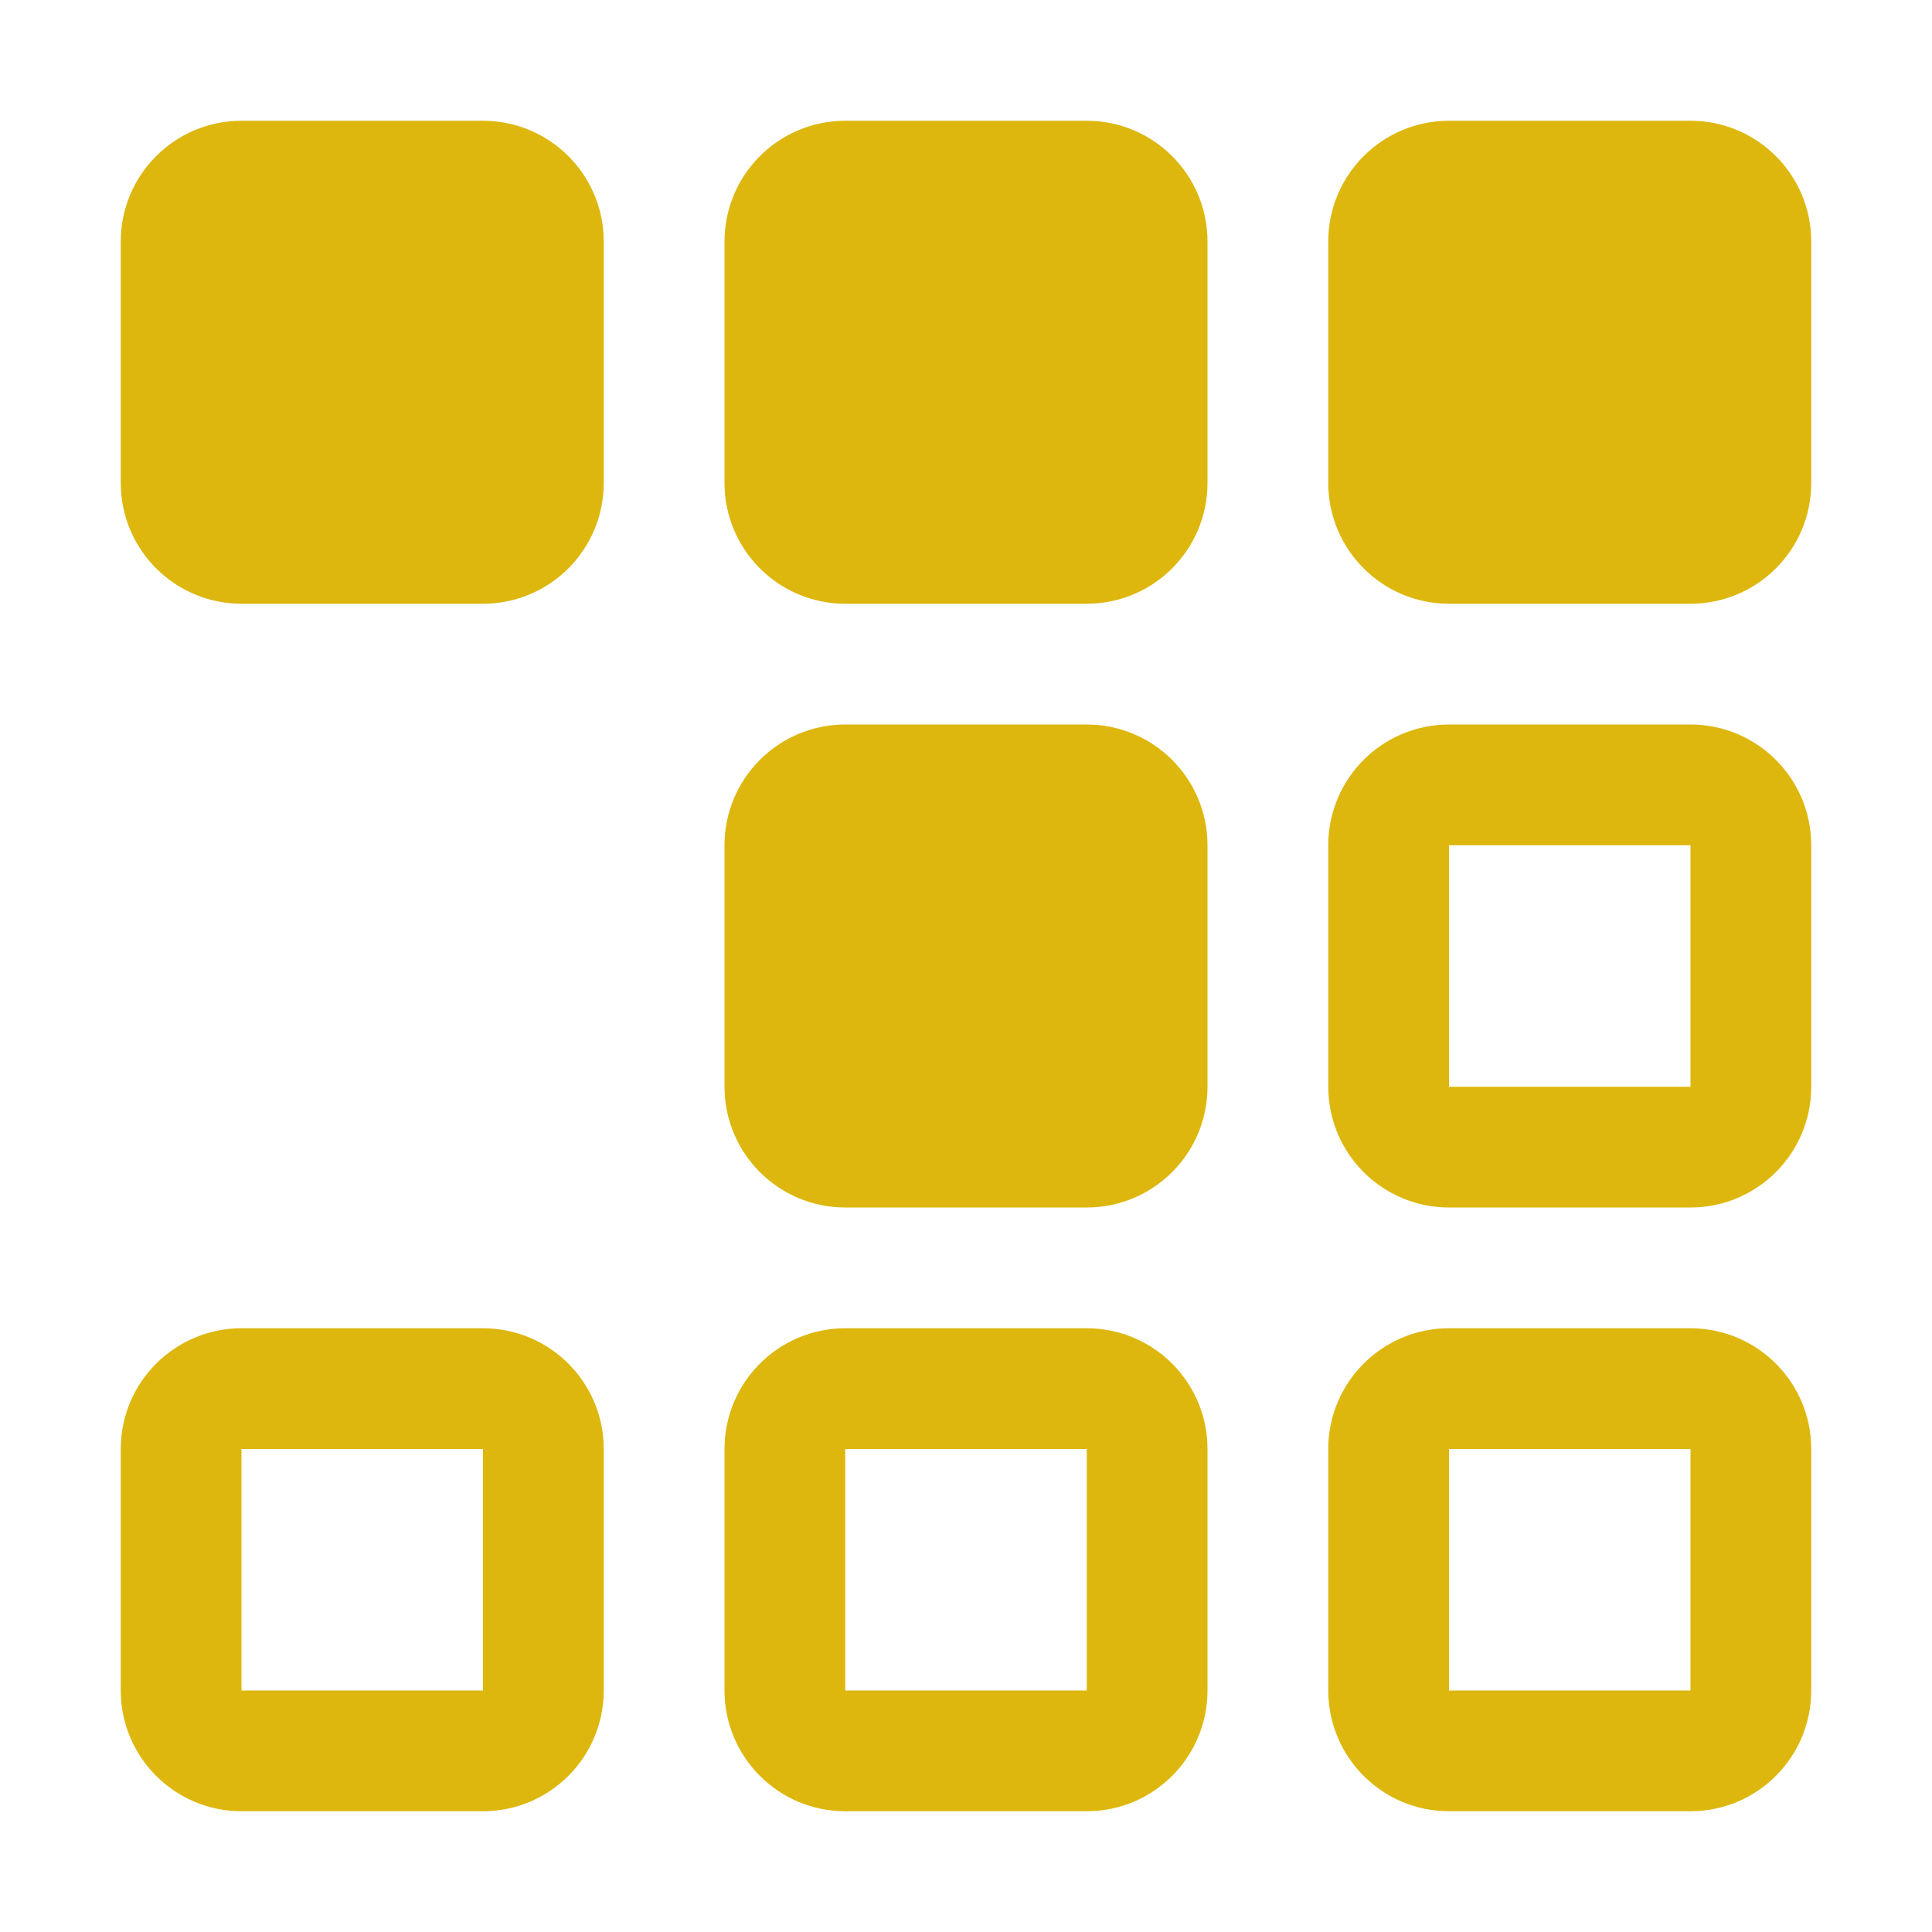 <svg width="16" height="16" viewBox="0 0 16 16" fill="none" xmlns="http://www.w3.org/2000/svg">
<path d="M6.5 9C6.5 9.276 6.724 9.5 7 9.5H9C9.276 9.5 9.5 9.276 9.5 9V7C9.5 6.724 9.276 6.5 9 6.5H7C6.724 6.5 6.5 6.724 6.5 7V9Z" fill="#DDB70E"/>
<path d="M6.5 4C6.5 4.276 6.724 4.5 7 4.5H9C9.276 4.5 9.5 4.276 9.5 4V2C9.5 1.724 9.276 1.5 9 1.5H7C6.724 1.5 6.5 1.724 6.5 2V4Z" fill="#DDB70E"/>
<path d="M11.5 4C11.5 4.276 11.724 4.5 12 4.5H14C14.276 4.5 14.5 4.276 14.5 4V2C14.5 1.724 14.276 1.5 14 1.5H12C11.724 1.5 11.5 1.724 11.5 2V4Z" fill="#DDB70E"/>
<path d="M1.5 4C1.5 4.276 1.724 4.5 2 4.5H4C4.276 4.5 4.5 4.276 4.5 4V2C4.5 1.724 4.276 1.5 4 1.5H2C1.724 1.5 1.5 1.724 1.5 2V4Z" fill="#DDB70E"/>
<path d="M6.5 9C6.5 9.276 6.724 9.5 7 9.5H9C9.276 9.5 9.5 9.276 9.5 9V7C9.5 6.724 9.276 6.5 9 6.5H7C6.724 6.5 6.5 6.724 6.5 7V9Z" stroke="#DDB70E"/>
<path d="M6.5 4C6.5 4.276 6.724 4.5 7 4.5H9C9.276 4.5 9.5 4.276 9.5 4V2C9.5 1.724 9.276 1.5 9 1.5H7C6.724 1.5 6.5 1.724 6.5 2V4Z" stroke="#DDB70E"/>
<path d="M11.5 4C11.5 4.276 11.724 4.5 12 4.5H14C14.276 4.5 14.5 4.276 14.5 4V2C14.5 1.724 14.276 1.5 14 1.5H12C11.724 1.5 11.5 1.724 11.5 2V4Z" stroke="#DDB70E"/>
<path d="M1.5 4C1.5 4.276 1.724 4.5 2 4.5H4C4.276 4.5 4.5 4.276 4.5 4V2C4.5 1.724 4.276 1.5 4 1.5H2C1.724 1.5 1.5 1.724 1.5 2V4Z" stroke="#DDB70E"/>
<path d="M4 11.5H2C1.724 11.5 1.5 11.724 1.5 12V14C1.5 14.276 1.724 14.5 2 14.5H4C4.276 14.5 4.5 14.276 4.5 14V12C4.5 11.724 4.276 11.5 4 11.5Z" stroke="#DDB70E"/>
<path d="M6.5 14V12C6.5 11.724 6.724 11.5 7 11.5H9C9.276 11.5 9.5 11.724 9.5 12V14C9.5 14.276 9.276 14.5 9 14.5H7C6.724 14.5 6.5 14.276 6.5 14Z" stroke="#DDB70E"/>
<path d="M14 9.5H12C11.724 9.5 11.5 9.276 11.5 9V7C11.5 6.724 11.724 6.5 12 6.5H14C14.276 6.5 14.5 6.724 14.5 7V9C14.5 9.276 14.276 9.5 14 9.5Z" stroke="#DDB70E"/>
<path d="M11.5 14V12C11.5 11.724 11.724 11.5 12 11.5H14C14.276 11.5 14.5 11.724 14.5 12V14C14.5 14.276 14.276 14.5 14 14.5H12C11.724 14.5 11.5 14.276 11.5 14Z" stroke="#DDB70E"/>
</svg>
